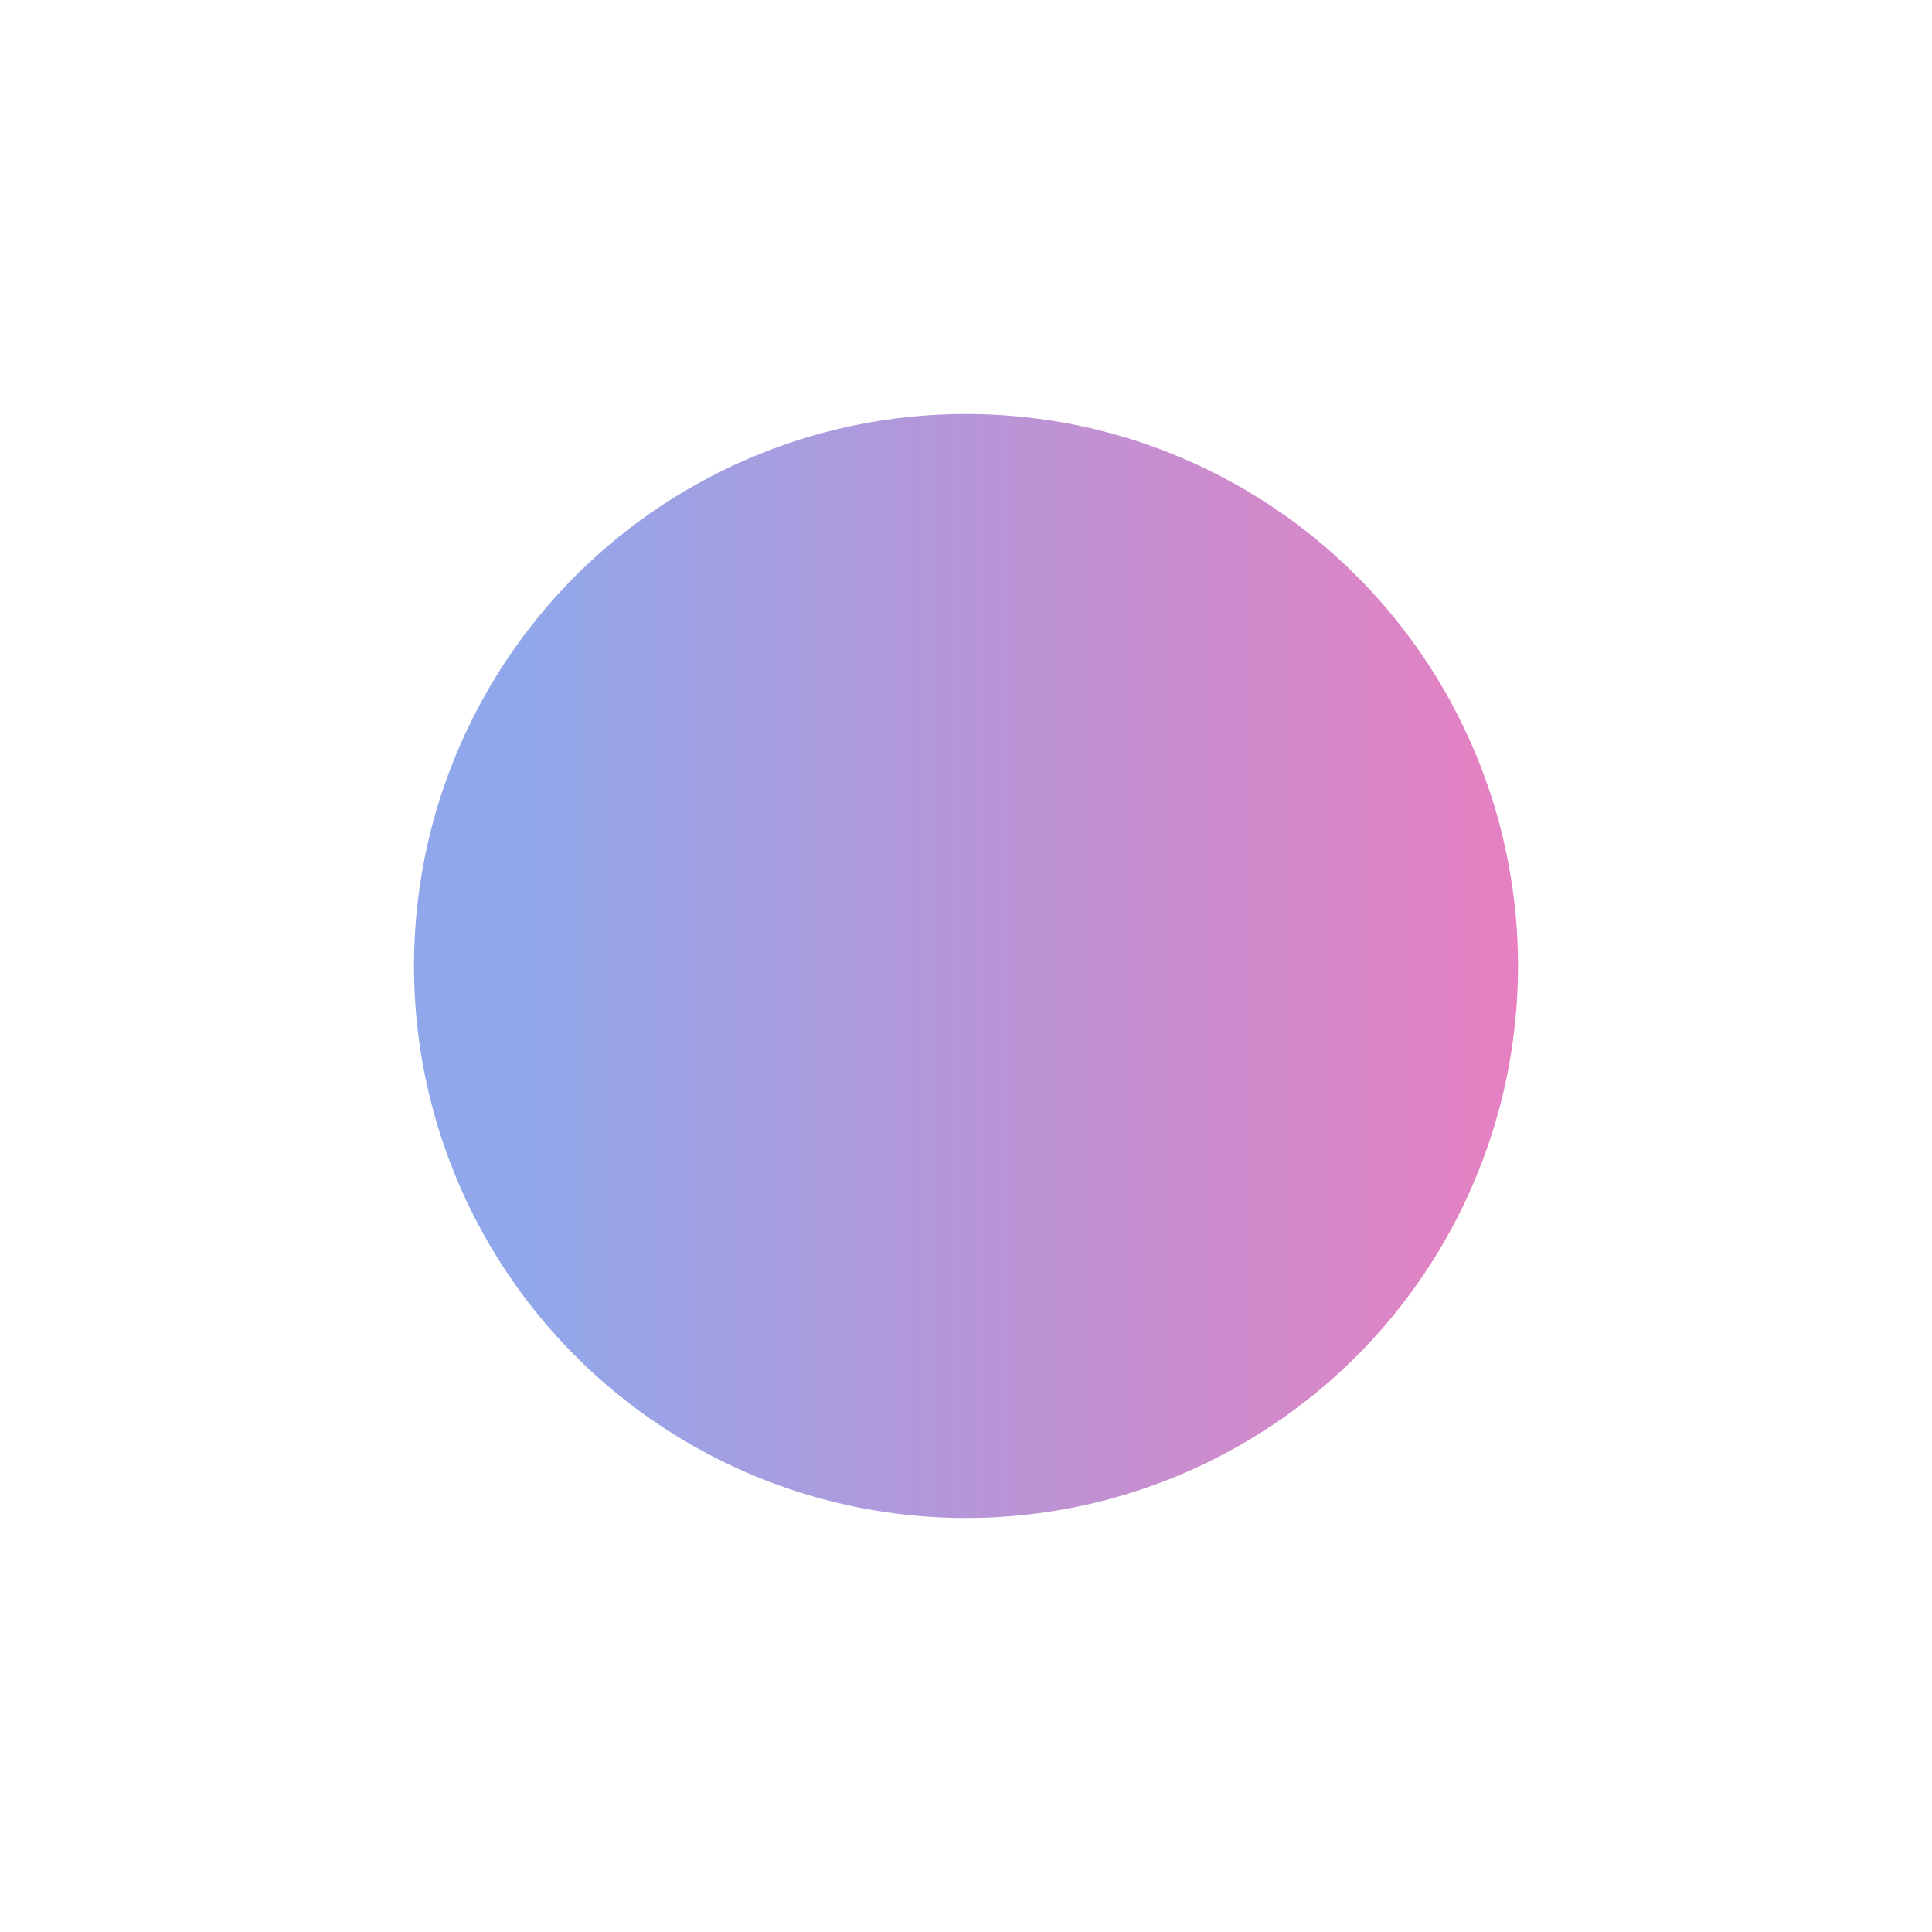 <svg xmlns="http://www.w3.org/2000/svg" xmlns:xlink="http://www.w3.org/1999/xlink" width="21" height="21" viewBox="0 0 21 21">
  <defs>
    <linearGradient id="linear-gradient" x1="1" y1="0.5" x2="0.096" y2="0.5" gradientUnits="objectBoundingBox">
      <stop offset="0" stop-color="#e680c1"/>
      <stop offset="1" stop-color="#90a8eb"/>
    </linearGradient>
    <filter id="Ellipse_139" x="0" y="0" width="21" height="21" filterUnits="userSpaceOnUse">
      <feOffset dy="1" input="SourceAlpha"/>
      <feGaussianBlur stdDeviation="1.5" result="blur"/>
      <feFlood flood-color="#b198da" flood-opacity="0.322"/>
      <feComposite operator="in" in2="blur"/>
      <feComposite in="SourceGraphic"/>
    </filter>
  </defs>
  <g transform="matrix(1, 0, 0, 1, 0, 0)" filter="url(#Ellipse_139)">
    <circle id="Ellipse_139-2" data-name="Ellipse 139" cx="6" cy="6" r="6" transform="translate(4.5 3.5)" fill="url(#linear-gradient)"/>
  </g>
</svg>
